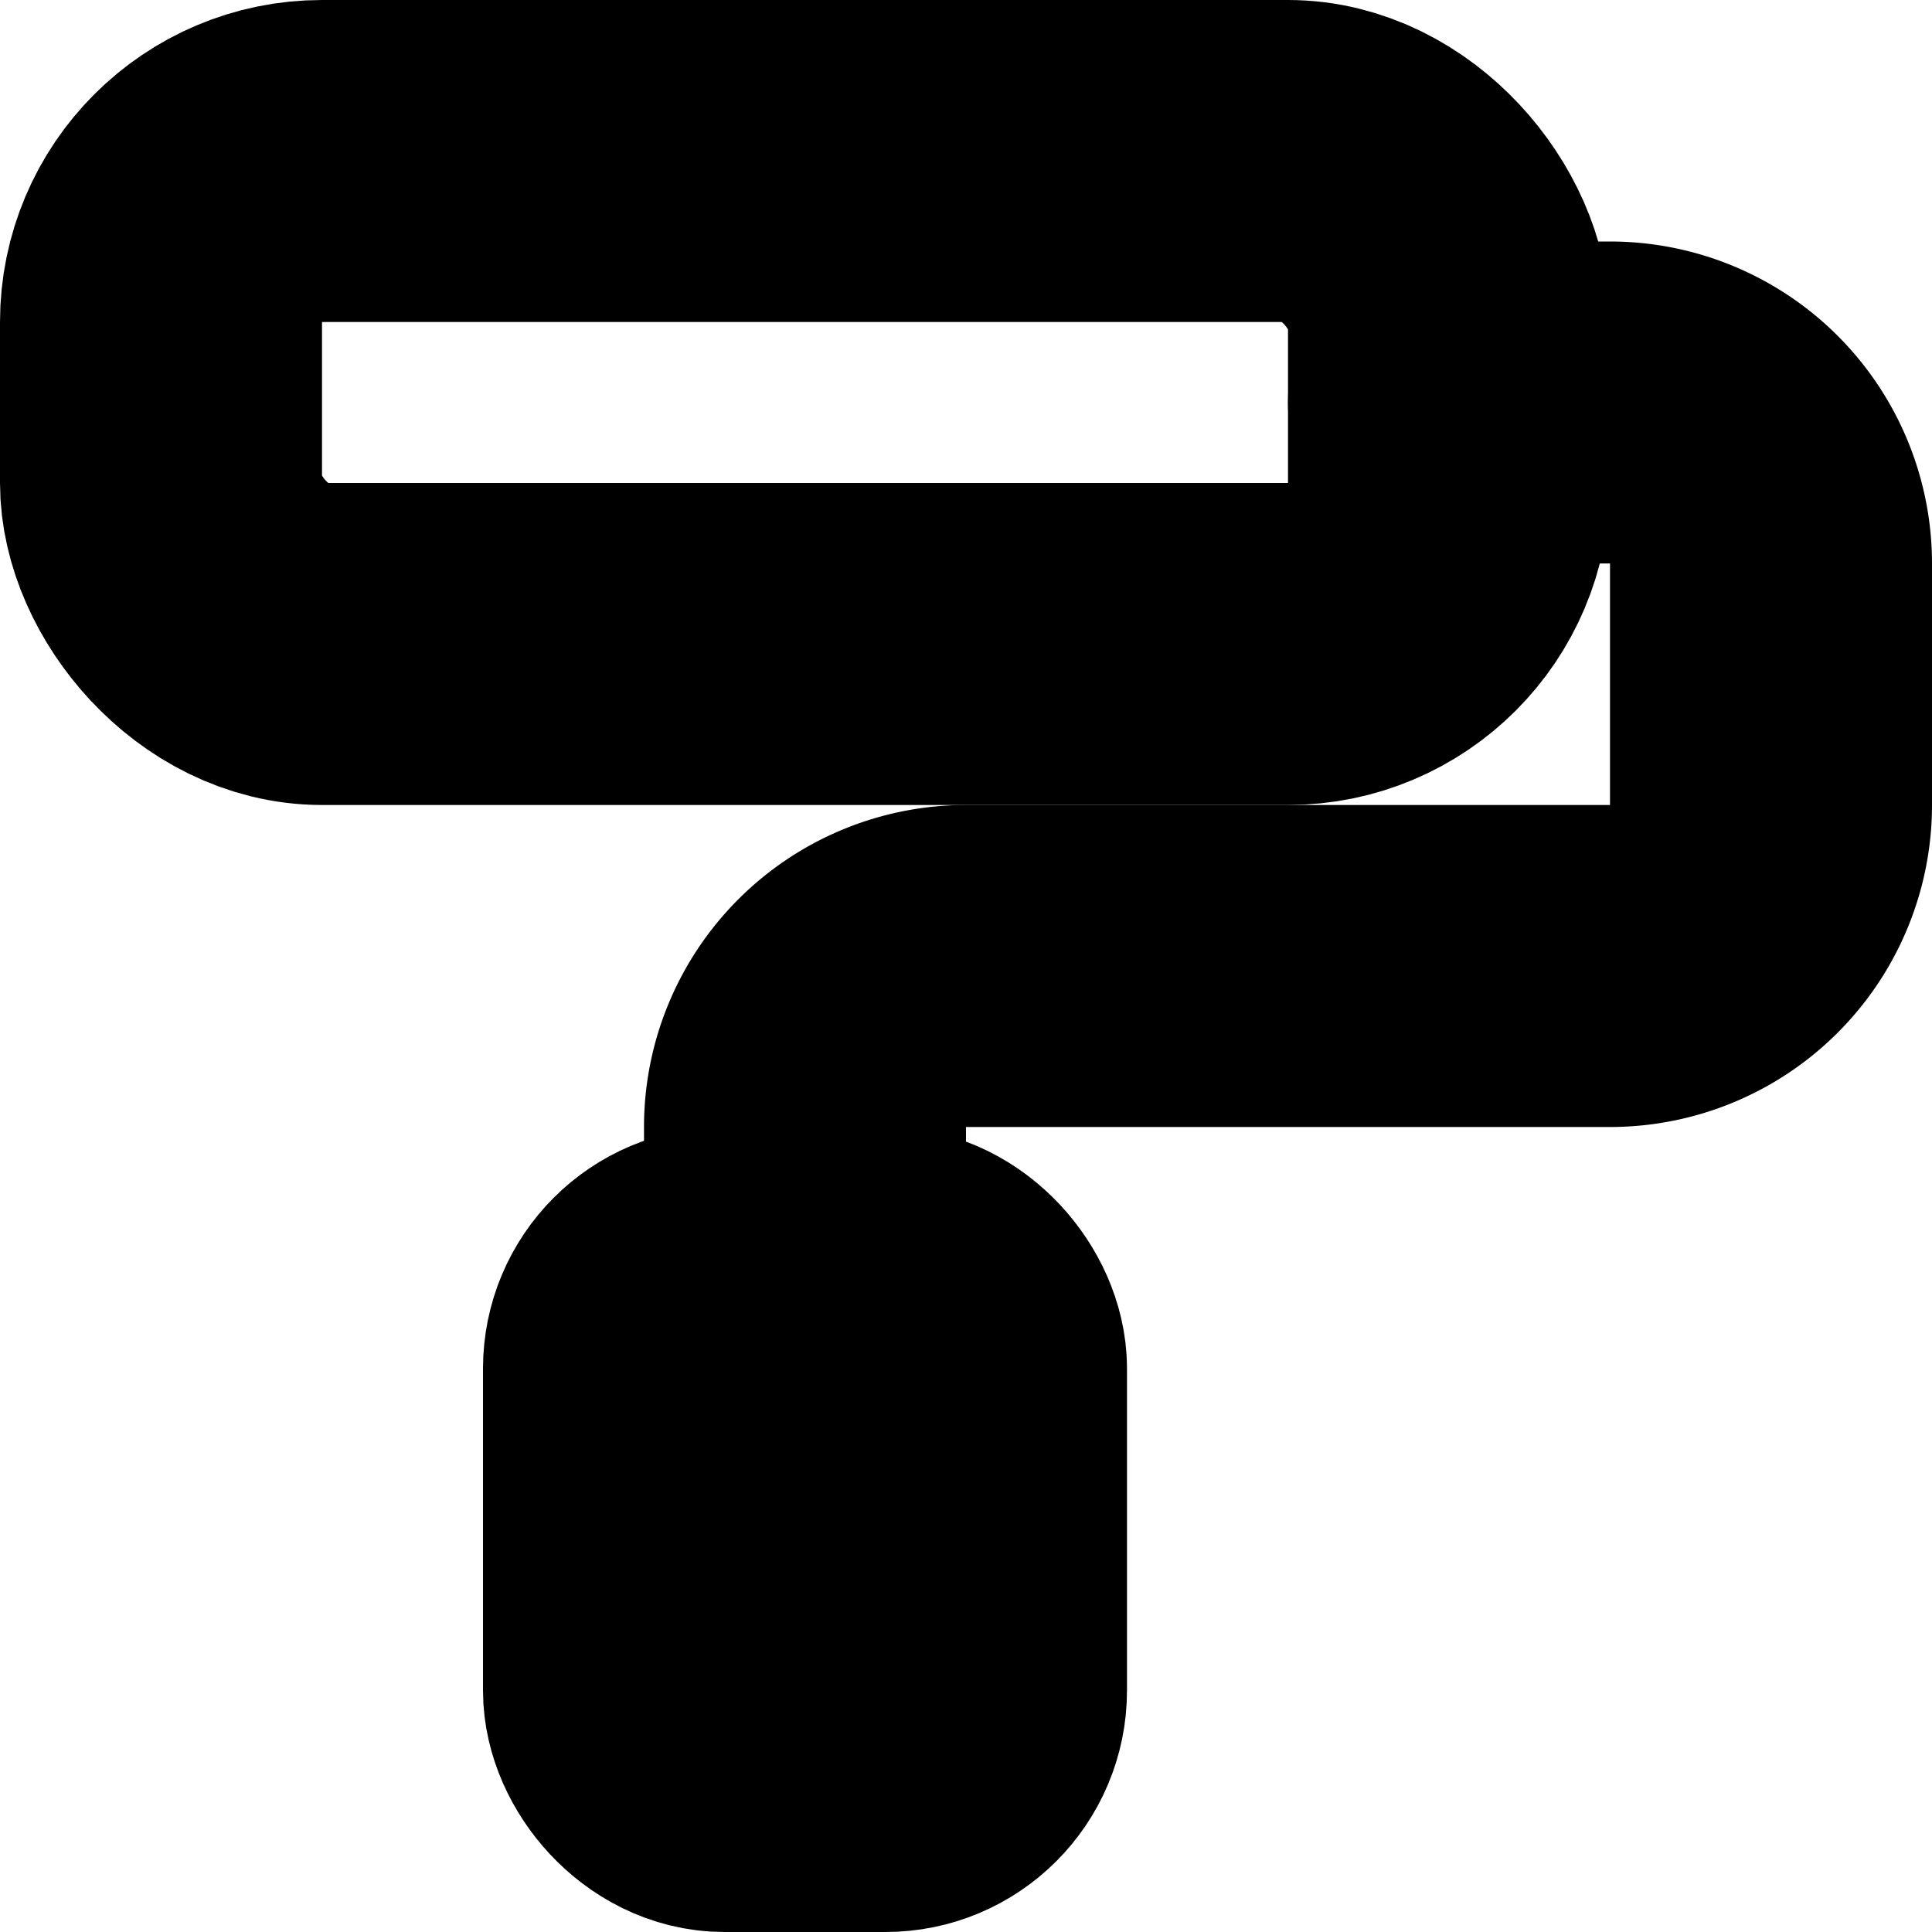 <?xml version="1.0"?>
<svg xmlns="http://www.w3.org/2000/svg" width="24" height="24" viewBox="0 0 24 24" fill="none" stroke="currentColor" stroke-width="4.000" stroke-linecap="round" stroke-linejoin="round">
  <rect width="16" height="6" x="2" y="2" rx="2"/>
  <path d="M10 16v-2a2 2 0 0 1 2-2h8a2 2 0 0 0 2-2V7a2 2 0 0 0-2-2h-2"/>
  <rect width="4" height="6" x="8" y="16" rx="1"/>
</svg>
